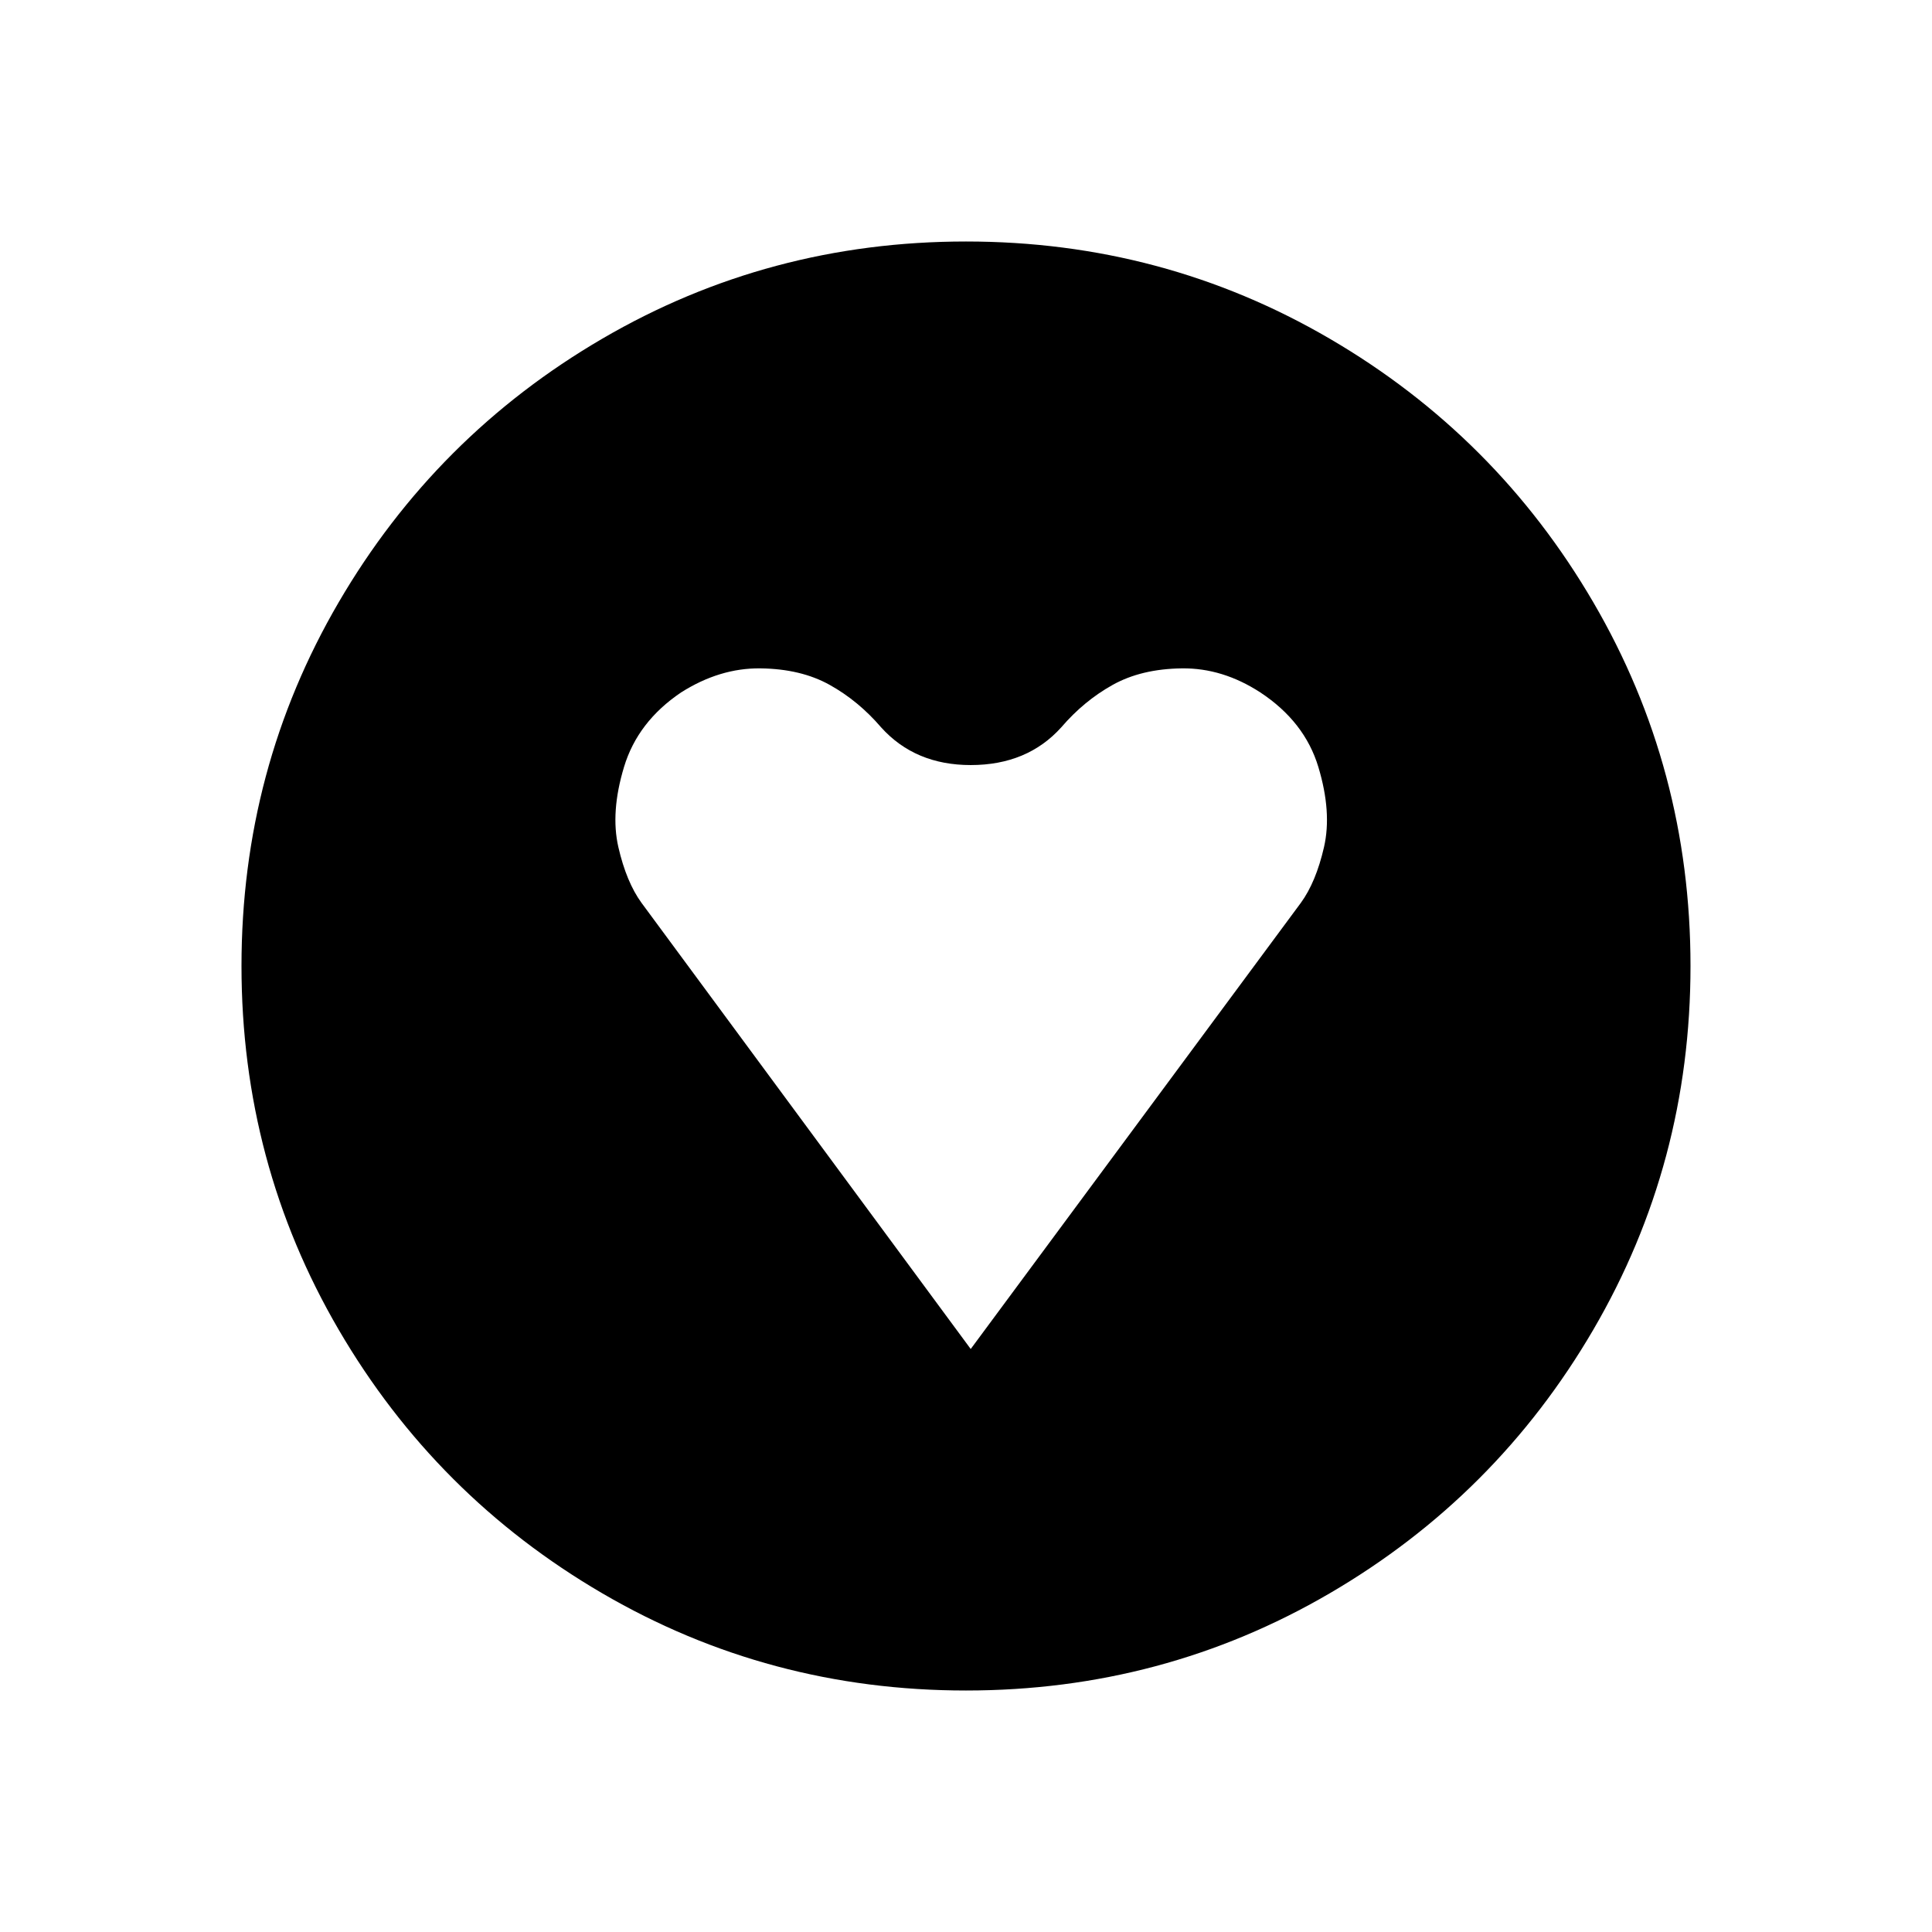 <svg width="2048" height="2048" viewBox="-256 -384 2048 2048" xmlns="http://www.w3.org/2000/svg"><g transform="scale(1 -1) translate(0 -1280)"><path d="M773 234l350 473q16 22 24.5 59t-6 85t-61.5 79q-40 26 -83 25.5t-73.5 -17.5t-54.5 -45q-36 -40 -96 -40q-59 0 -95 40q-24 28 -54.5 45t-73.5 17.5t-84 -25.5q-46 -31 -60.5 -79t-6 -85t24.5 -59zM1536 640q0 -209 -103 -385.5t-279.5 -279.5t-385.5 -103t-385.5 103 t-279.5 279.5t-103 385.5t103 385.5t279.5 279.5t385.5 103t385.5 -103t279.5 -279.5t103 -385.5z" fill="black" /></g></svg>